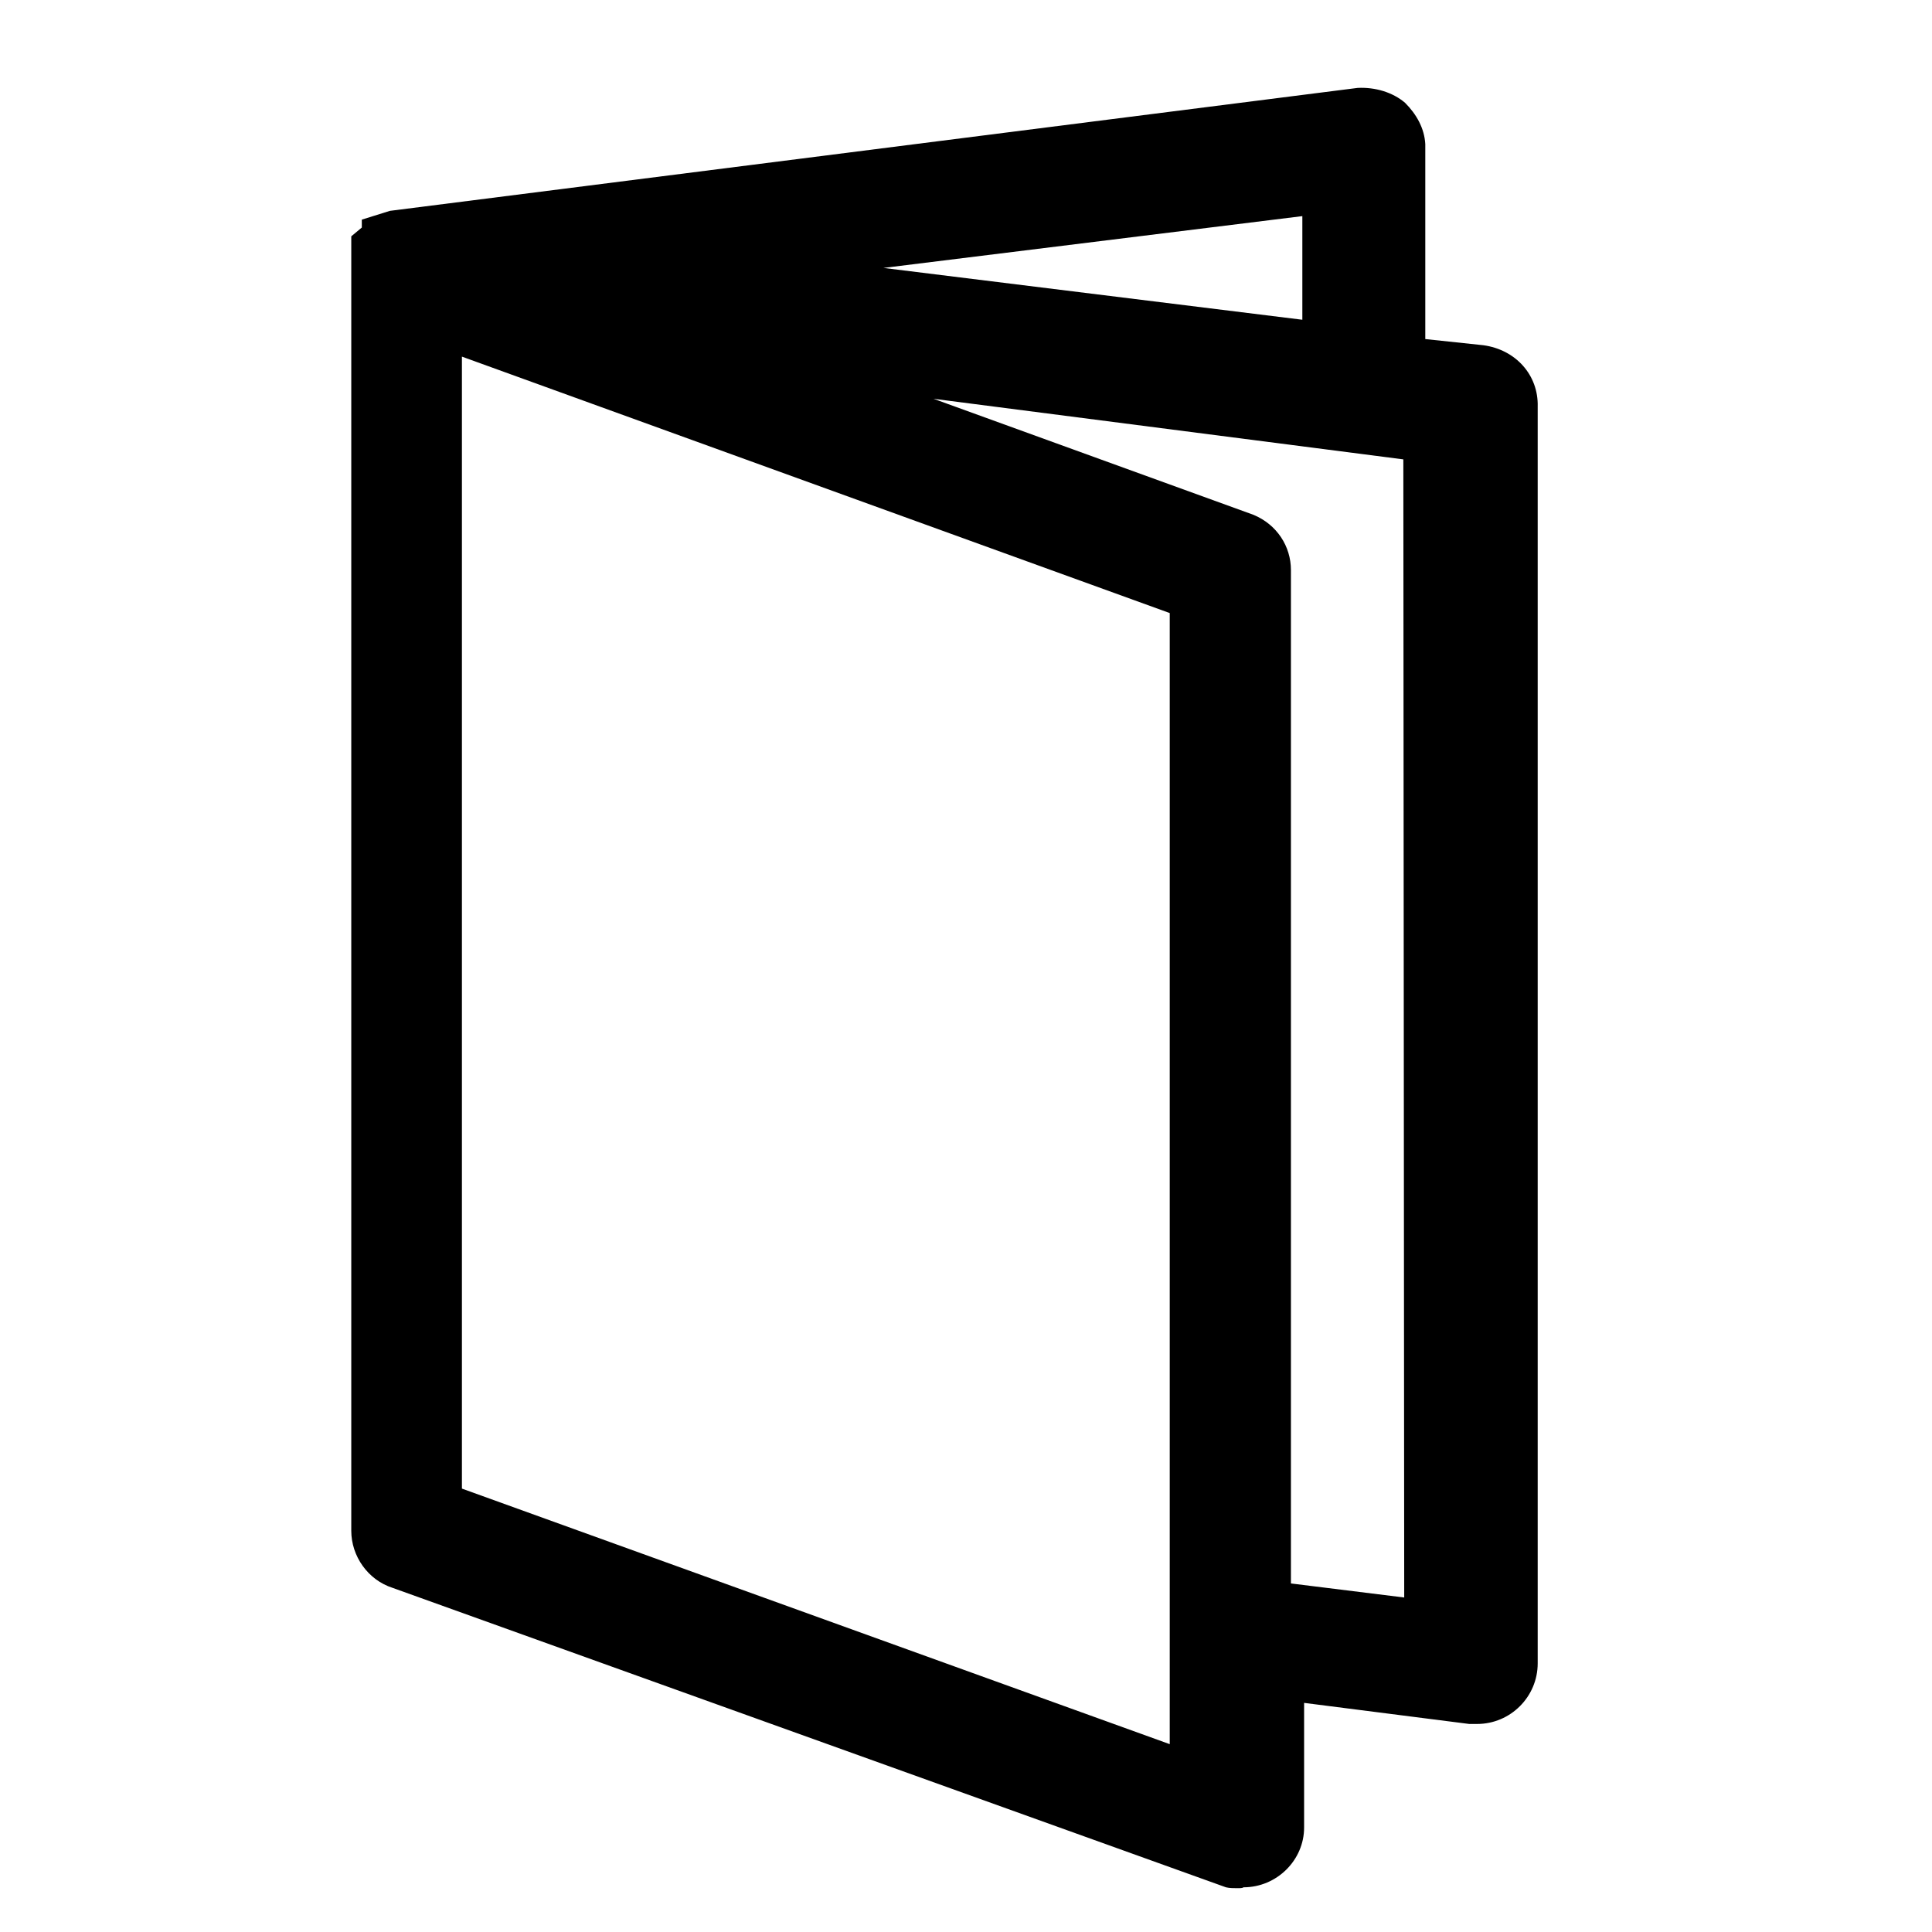 <svg width="22" height="22" viewBox="0 0 22 22" fill="none" xmlns="http://www.w3.org/2000/svg">
<path d="M16.89 3.931L16.23 3.861V1.641C16.22 1.461 16.13 1.301 16 1.171C15.86 1.051 15.66 0.991 15.46 1.001L4.44 2.401L4.12 2.501V2.591L4 2.691V17.431C4 17.721 4.19 17.991 4.47 18.081L13.96 21.491C14 21.501 14.05 21.501 14.09 21.501C14.12 21.501 14.15 21.501 14.16 21.491C14.54 21.491 14.85 21.181 14.85 20.811V19.391L16.73 19.631H16.82C17.2 19.631 17.51 19.321 17.51 18.941V4.631C17.52 4.271 17.26 3.981 16.89 3.931ZM14.27 5.861L10.63 4.541L15.98 5.231L15.99 18.191L14.7 18.031V6.491C14.7 6.221 14.54 5.971 14.27 5.861ZM10.06 3.051L14.83 2.461V3.641L10.06 3.051ZM13.32 6.981V19.861L5.26 16.951V4.061L13.32 6.981Z" fill="black"/>
</svg>

